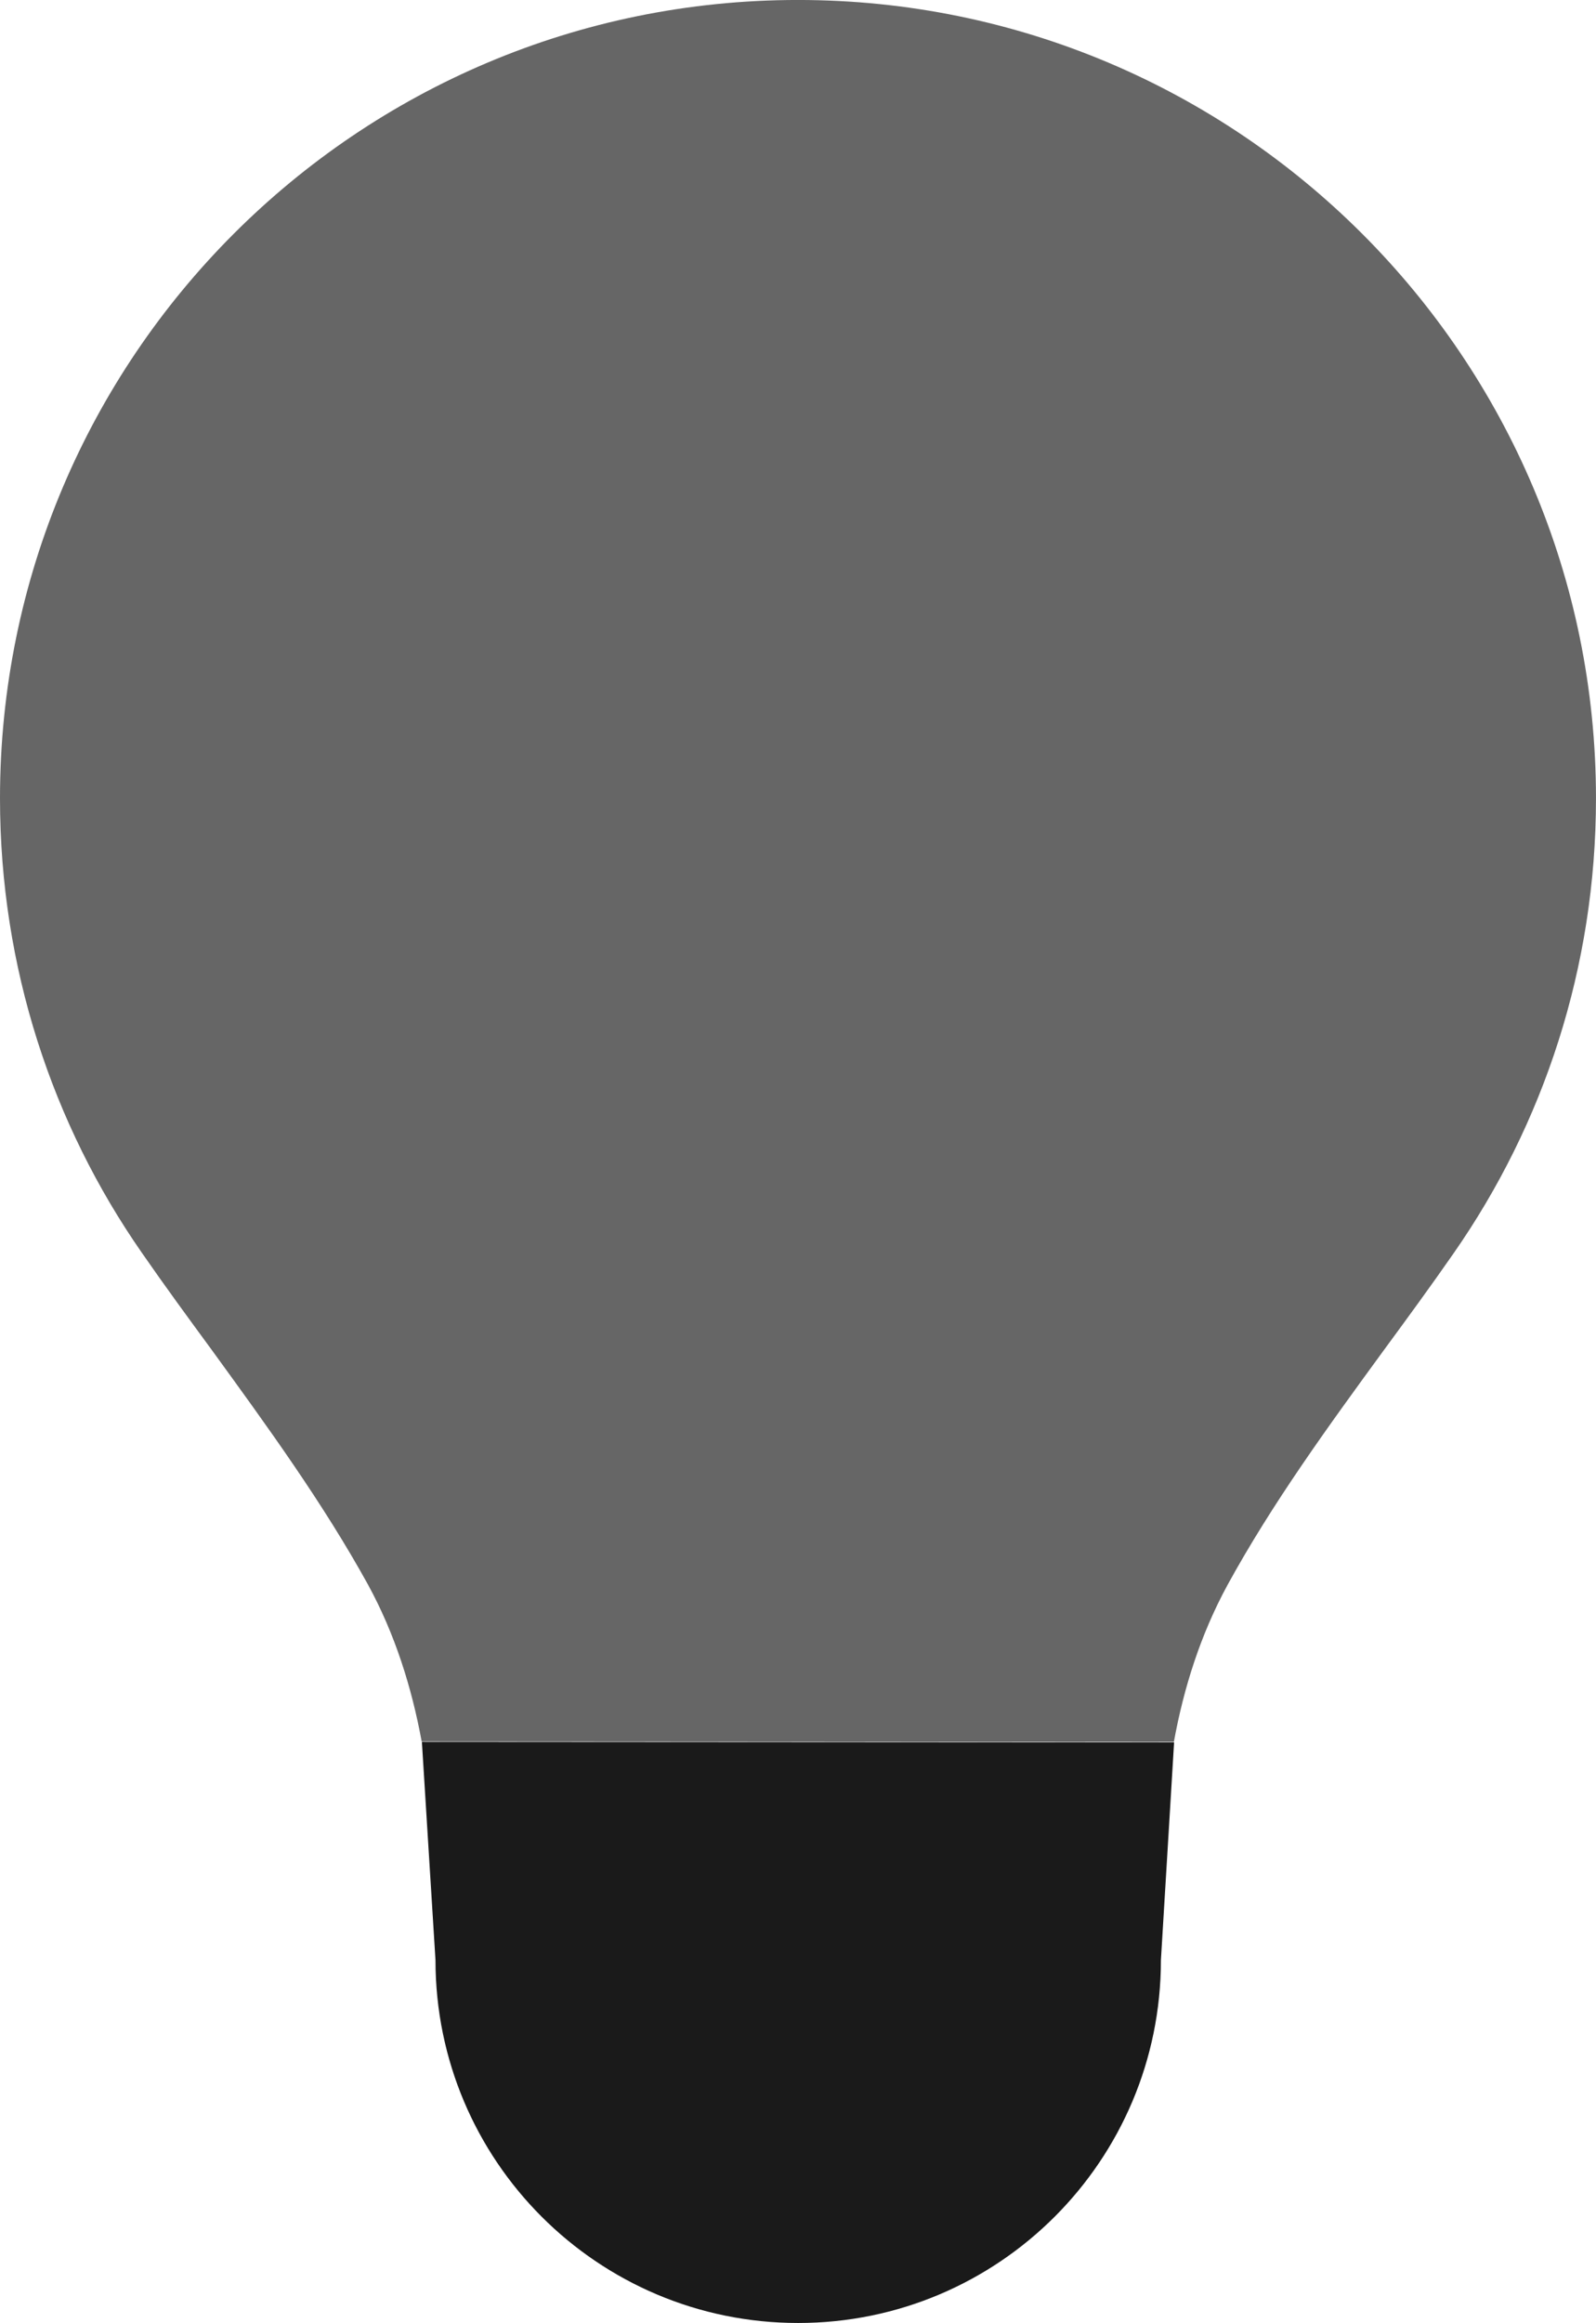 <?xml version="1.0" encoding="utf-8"?>
<!-- Generator: Adobe Illustrator 16.0.0, SVG Export Plug-In . SVG Version: 6.00 Build 0)  -->
<!DOCTYPE svg PUBLIC "-//W3C//DTD SVG 1.1//EN" "http://www.w3.org/Graphics/SVG/1.1/DTD/svg11.dtd">
<svg version="1.1" id="Layer_1" xmlns="http://www.w3.org/2000/svg" xmlns:xlink="http://www.w3.org/1999/xlink" x="0px" y="0px"
	 width="73.163px" height="106.437px" viewBox="-30.136 -235.964 73.163 106.437"
	 enable-background="new -30.136 -235.964 73.163 106.437" xml:space="preserve">
<g>
	<path class="bulb-head" fill="#666666" d="M-10.806-156.171c-0.459-2.494-1.229-4.93-2.451-7.17c-2.062-3.741-4.617-7.255-7.172-10.77l0,0l0,0
		c-1.082-1.475-2.163-2.948-3.202-4.449c-4.096-5.878-6.505-13.072-6.505-20.824c0-20.204,16.377-36.581,36.579-36.581
		c20.202,0,36.583,16.377,36.583,36.581c0,7.751-2.41,14.945-6.529,20.849c-1.039,1.494-2.118,2.968-3.202,4.443l0,0l0,0
		c-2.553,3.495-5.111,7.009-7.17,10.769c-1.221,2.248-1.994,4.677-2.449,7.171"/>
	<path class="bulb-body" fill="#1A1A1A" d="M6.453-129.527c-9.187,0-16.626-7.442-16.626-16.627l-0.623-9.997l34.482,0.02l-0.604,9.978
		C23.082-136.97,15.639-129.527,6.453-129.527z"/>
</g>
</svg>
